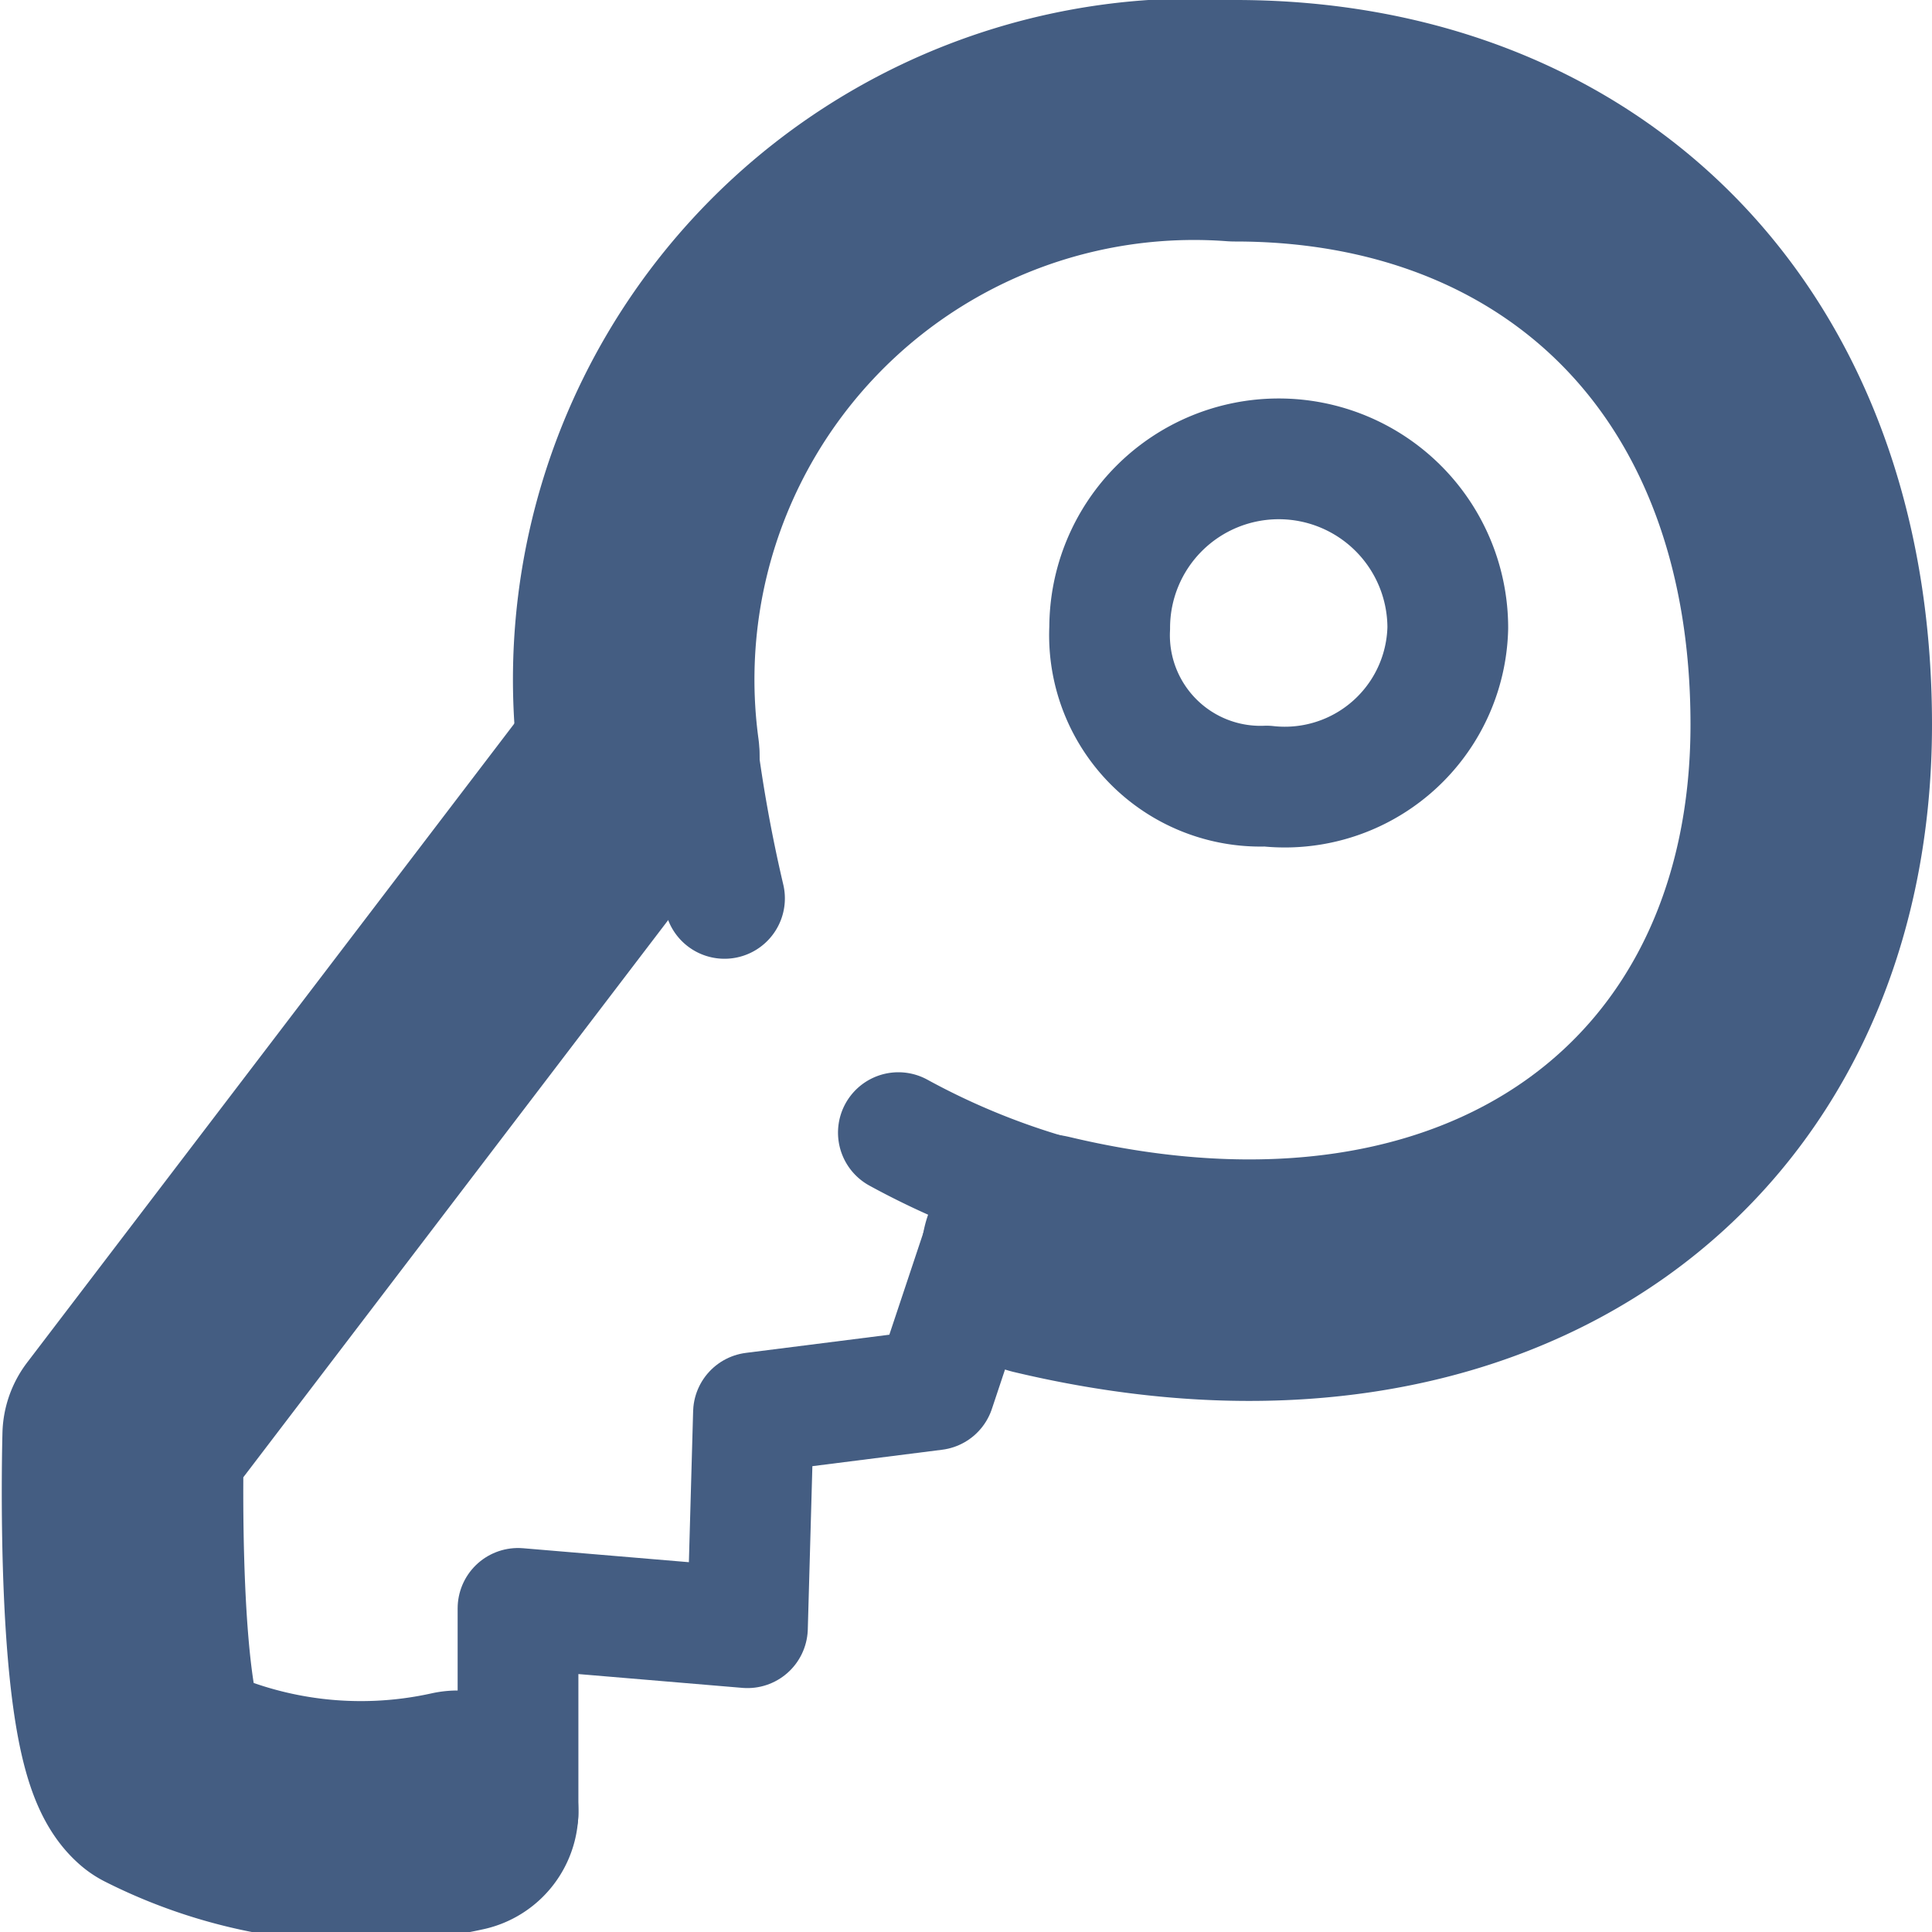 <svg xmlns="http://www.w3.org/2000/svg" width="16" height="16" viewBox="0 0 16 16"><defs><style>.cls-1{fill:#d93644;fill-opacity:0;}.cls-2,.cls-3{fill:none;stroke:#445d82;stroke-linecap:round;stroke-linejoin:round;}.cls-3{stroke-width:2px;}</style></defs><g id="_16_key-2" data-name="16_key"><rect id="Container" class="cls-1" width="16" height="16"/><path class="cls-2" d="M5.76,6.09A12.54,12.54,0,0,0,6,7.44"/><path class="cls-3" d="M8.63,10.39C12.37,11.28,15,9.28,15,6c0-3.12-2-5-4.77-5A4.64,4.64,0,0,0,5.29,6.25"/><path class="cls-3" d="M3.79,15a3.7,3.7,0,0,1-2.47-.31c-.37-.32-.3-2.8-.3-2.8l4.27-5.6"/><polyline class="cls-2" points="4.29 15.02 4.29 13.32 6.19 13.48 6.24 11.7 7.74 11.51 8.13 10.34"/><path class="cls-2" d="M10.49,6.51A1.25,1.25,0,0,1,9.19,5.2a1.4,1.4,0,1,1,2.8,0A1.35,1.35,0,0,1,10.49,6.51Z"/><path class="cls-2" d="M7.44,9.38a6.22,6.22,0,0,0,1.37.55"/></g></svg>